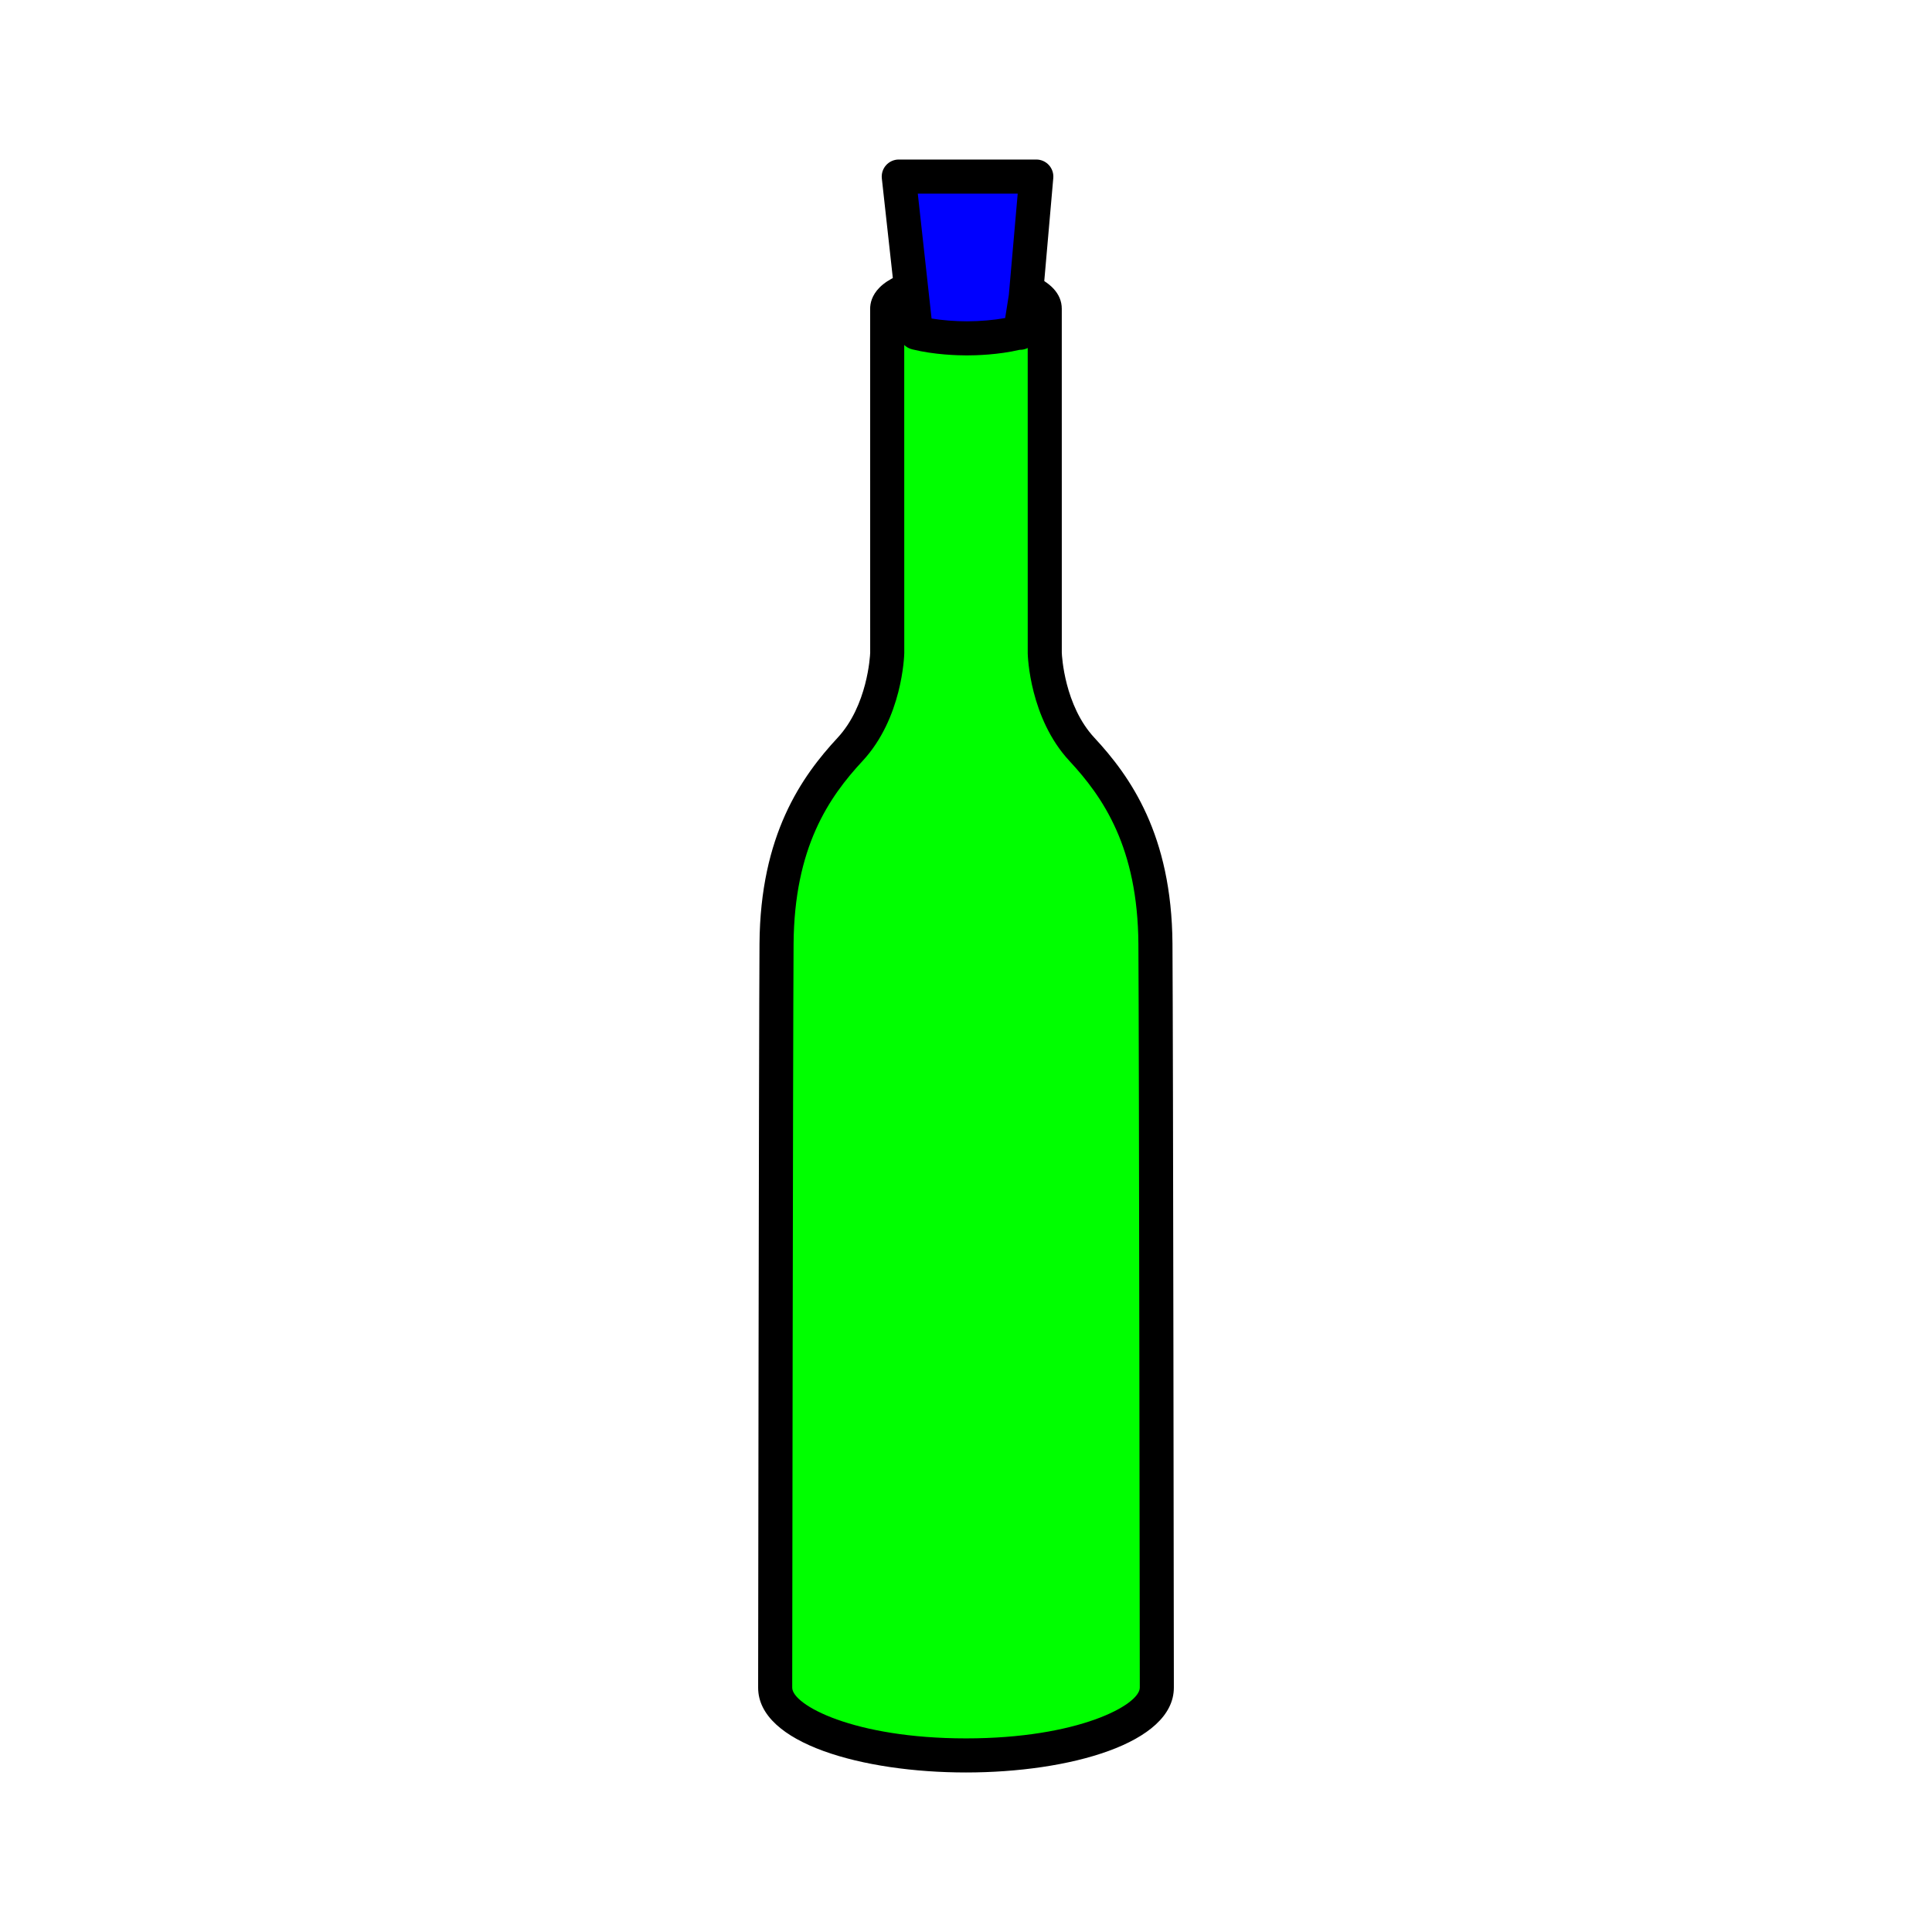 <?xml version="1.0" encoding="utf-8"?>
<!-- Generator: Adobe Illustrator 16.0.0, SVG Export Plug-In . SVG Version: 6.00 Build 0)  -->
<!DOCTYPE svg PUBLIC "-//W3C//DTD SVG 1.1//EN" "http://www.w3.org/Graphics/SVG/1.1/DTD/svg11.dtd">
<svg version="1.1" xmlns="http://www.w3.org/2000/svg" xmlns:xlink="http://www.w3.org/1999/xlink" x="0px" y="0px"
	 width="453.543px" height="453.543px" viewBox="0 0 453.543 453.543" enable-background="new 0 0 453.543 453.543"
	 xml:space="preserve">
<g id="kvadrat">
</g>
<g id="bg" display="none">
	<rect x="-3894.376" y="-3296.276" display="inline" width="15266.867" height="13678.951"/>
</g>
<g id="barvno" display="none">
	<g id="rdeča7bela" display="inline">
	</g>
	<g display="inline">
		
			<path fill="#39A935" stroke="#000000" stroke-width="8" stroke-linecap="round" stroke-linejoin="round" stroke-miterlimit="10" d="
			M245.26,153.314c0,0,0.324,13.556,8.715,22.591c8.393,9.033,17.102,21.785,17.268,45.664
			c0.162,23.881,0.324,173.316,0.324,173.316v1.293c-0.006,8.789-20.061,15.914-44.799,15.914s-44.791-7.125-44.791-15.904v-1.291
			c0,0,0.162-149.434,0.318-173.318c0.164-23.883,8.877-36.631,17.268-45.666c8.389-9.033,8.717-22.588,8.717-22.588l-0.01-80.827
			c-0.006-3.624,8.275-6.564,18.494-6.564c10.213,0,18.492,2.94,18.492,6.564L245.26,153.314z"/>
		<g>
			<path d="M213.183,69.676c-2.635,0.895-4.504,2.146-4.708,3.828h-0.019c0.001,0.039,0.004,0.078,0.008,0.117
				c-0.004,0.04-0.007,0.08-0.008,0.121h0.019c0.254,2.05,2.985,3.459,6.559,4.363L213.183,69.676z"/>
			<path d="M245.518,73.498h-0.02c-0.207-1.676-2.069-2.924-4.693-3.816l-1.336,8.435l0.024-0.156
				c3.303-0.907,5.77-2.277,6.005-4.225h0.02c-0.002-0.039-0.006-0.077-0.009-0.116C245.512,73.579,245.516,73.538,245.518,73.498z"
				/>
		</g>
		
			<path fill="#7E4E24" stroke="#000000" stroke-width="8" stroke-linecap="round" stroke-linejoin="round" stroke-miterlimit="10" d="
			M210.989,41.45l4.045,36.655l0.002,0.011h0.042c3.676,0.924,8.233,1.313,11.909,1.313s8.233-0.39,11.91-1.313h0.572l1.336-8.435
			l2.472-28.231H210.989z"/>
	</g>
	
		<rect x="-4404.662" y="-3716.285" display="inline" fill="none" stroke="#000000" stroke-miterlimit="10" width="16736" height="13952"/>
</g>
<g id="barvno_copy_2">
	<g id="rdeča7bela_copy_4">
	</g>
	<g>
		<g>
			<path fill="#00FF00" d="M245.26,153.314c0,0,0.324,13.556,8.715,22.591c8.393,9.033,17.102,21.785,17.268,45.664
				c0.162,23.881,0.324,173.316,0.324,173.316v1.293c-0.006,8.789-20.061,15.914-44.799,15.914s-44.791-7.125-44.791-15.904v-1.291
				c0,0,0.162-149.434,0.318-173.318c0.164-23.883,8.877-36.631,17.268-45.666c8.389-9.033,8.717-22.588,8.717-22.588l-0.01-80.827
				c-0.006-3.624,8.275-6.564,18.494-6.564c10.213,0,18.492,2.94,18.492,6.564L245.26,153.314z"/>
			<path d="M226.768,416.093c-24.246,0-48.791-6.837-48.791-19.904v-1.291c0.001-1.499,0.164-149.722,0.318-173.345
				c0.176-25.553,9.892-39.268,18.336-48.362c7.015-7.554,7.617-19.18,7.648-19.934l-0.01-80.758
				c-0.002-1.269,0.382-3.175,2.226-5.021c4.081-4.087,13.146-5.544,20.269-5.544c11.195,0,22.492,3.267,22.492,10.564l0.004,80.748
				c0.03,0.742,0.625,12.377,7.646,19.937c8.443,9.088,18.159,22.798,18.336,48.358c0.16,23.62,0.323,171.846,0.324,173.34v1.297
				C275.558,409.253,251.011,416.093,226.768,416.093z M212.27,73.007l0.01,80.317c-0.016,0.712-0.473,15.282-9.786,25.311
				c-7.923,8.531-16.043,20.308-16.199,42.971c-0.154,23.6-0.317,171.801-0.318,173.295v1.287c0,4.041,14.398,11.904,40.791,11.904
				s40.796-7.872,40.799-11.917v-1.291c-0.001-1.49-0.164-149.693-0.324-173.289c-0.158-22.67-8.277-34.443-16.198-42.969
				c-9.315-10.031-9.769-24.603-9.783-25.218l-0.005-80.4c-1.238-1.146-6.41-3.076-14.492-3.076S213.51,71.862,212.27,73.007z"/>
		</g>
		<g>
			<path d="M213.183,69.676c-2.635,0.895-4.504,2.146-4.708,3.828h-0.019c0.001,0.039,0.004,0.078,0.008,0.117
				c-0.004,0.04-0.007,0.08-0.008,0.121h0.019c0.254,2.05,2.985,3.459,6.559,4.363L213.183,69.676z"/>
			<path d="M245.518,73.498h-0.02c-0.207-1.676-2.069-2.924-4.693-3.816l-1.336,8.435l0.024-0.156
				c3.303-0.907,5.77-2.277,6.005-4.225h0.02c-0.002-0.039-0.006-0.077-0.009-0.116C245.512,73.579,245.516,73.538,245.518,73.498z"
				/>
		</g>
		<g>
			<path fill="#0000FF" d="M210.989,41.45l4.045,36.655l0.002,0.011h0.042c3.676,0.924,8.233,1.313,11.909,1.313
				s8.233-0.39,11.91-1.313h0.572l1.336-8.435l2.472-28.231H210.989z"/>
			<path d="M226.987,83.43c-2.145,0-7.666-0.138-12.789-1.41c-1.55-0.346-2.808-1.583-3.098-3.191
				c-0.017-0.091-0.032-0.192-0.042-0.284l-4.045-36.655c-0.125-1.13,0.238-2.261,0.997-3.108s1.842-1.331,2.979-1.331h32.288
				c1.122,0,2.191,0.471,2.949,1.298c0.758,0.827,1.133,1.934,1.036,3.051L244.79,70.03c-0.008,0.093-0.02,0.185-0.034,0.277
				l-1.336,8.435c-0.308,1.943-1.983,3.374-3.951,3.374h-0.093C234.368,83.299,229.076,83.43,226.987,83.43z M218.69,74.775
				c2.536,0.417,5.473,0.654,8.296,0.654c3.081,0,6.297-0.282,8.98-0.773l0.865-5.463l2.079-23.744h-23.457L218.69,74.775z"/>
		</g>
	</g>
	<rect x="-4404.662" y="-3716.285" fill="none" stroke="#000000" stroke-miterlimit="10" width="16736" height="13952"/>
</g>
<g id="sivinsko" display="none">
	<g id="rdeča7bela_copy_3" display="inline">
	</g>
	<g display="inline">
		<g>
			<path fill="#7B7B7B" d="M245.26,153.314c0,0,0.324,13.556,8.715,22.591c8.393,9.033,17.102,21.785,17.268,45.664
				c0.162,23.881,0.324,173.316,0.324,173.316v1.293c-0.006,8.789-20.061,15.914-44.799,15.914s-44.791-7.125-44.791-15.904v-1.291
				c0,0,0.162-149.434,0.318-173.318c0.164-23.883,8.877-36.631,17.268-45.666c8.389-9.033,8.717-22.588,8.717-22.588l-0.01-80.827
				c-0.006-3.624,8.275-6.564,18.494-6.564c10.213,0,18.492,2.94,18.492,6.564L245.26,153.314z"/>
			<path d="M226.768,416.093c-24.246,0-48.791-6.837-48.791-19.904v-1.291c0.001-1.499,0.164-149.722,0.318-173.345
				c0.176-25.553,9.892-39.268,18.336-48.362c7.015-7.554,7.617-19.18,7.648-19.934l-0.01-80.758
				c-0.002-1.268,0.382-3.175,2.226-5.021c4.081-4.087,13.146-5.544,20.269-5.544c11.195,0,22.492,3.267,22.492,10.564l0.004,80.748
				c0.03,0.742,0.625,12.378,7.646,19.938c8.443,9.088,18.159,22.798,18.336,48.358c0.16,23.619,0.323,171.845,0.324,173.339v1.297
				C275.558,409.253,251.011,416.093,226.768,416.093z M212.27,73.007l0.01,80.318c-0.016,0.712-0.473,15.282-9.786,25.31
				c-7.923,8.531-16.043,20.308-16.199,42.971c-0.154,23.6-0.317,171.801-0.318,173.295v1.287c0,4.041,14.398,11.904,40.791,11.904
				s40.796-7.872,40.799-11.917v-1.291c-0.001-1.49-0.164-149.693-0.324-173.289c-0.158-22.67-8.277-34.443-16.198-42.969
				c-9.315-10.031-9.769-24.603-9.783-25.218l-0.005-80.4c-1.238-1.146-6.41-3.076-14.492-3.076S213.51,71.861,212.27,73.007z"/>
		</g>
		<g>
			<path d="M213.183,69.676c-2.635,0.895-4.504,2.146-4.708,3.828h-0.019c0.001,0.039,0.004,0.078,0.008,0.117
				c-0.004,0.04-0.007,0.08-0.008,0.121h0.019c0.254,2.05,2.985,3.459,6.559,4.363L213.183,69.676z"/>
			<path d="M245.518,73.498h-0.02c-0.207-1.676-2.069-2.924-4.693-3.816l-1.336,8.435l0.024-0.156
				c3.303-0.907,5.77-2.277,6.005-4.225h0.02c-0.002-0.039-0.006-0.077-0.009-0.116C245.512,73.579,245.516,73.538,245.518,73.498z"
				/>
		</g>
		<g>
			<path fill="#585858" d="M210.989,41.45l4.045,36.655l0.002,0.011h0.042c3.676,0.924,8.233,1.313,11.909,1.313
				s8.233-0.39,11.91-1.313h0.572l1.336-8.435l2.472-28.231H210.989z"/>
			<path d="M226.987,83.43c-2.145,0-7.666-0.138-12.789-1.41c-1.55-0.346-2.808-1.583-3.098-3.191
				c-0.017-0.091-0.032-0.192-0.042-0.284l-4.045-36.655c-0.125-1.131,0.238-2.261,0.997-3.108s1.842-1.331,2.979-1.331h32.288
				c1.122,0,2.191,0.471,2.949,1.298s1.133,1.934,1.036,3.051L244.79,70.03c-0.008,0.093-0.02,0.185-0.034,0.277l-1.336,8.435
				c-0.308,1.943-1.983,3.374-3.951,3.374h-0.093C234.368,83.299,229.076,83.43,226.987,83.43z M218.69,74.775
				c2.536,0.417,5.473,0.654,8.296,0.654c3.081,0,6.297-0.282,8.98-0.772l0.865-5.464l2.079-23.743h-23.457L218.69,74.775z"/>
		</g>
	</g>
	<path display="inline" d="M12331.838,10236.215h-16737v-13953h16737V10236.215z M-4404.662,10235.215h16736l-0.5-13951h-16735.5
		l0.5,13951H-4404.662z"/>
</g>
<g id="linijsko" display="none">
	<g id="rdeča7bela_copy" display="inline">
	</g>
	<g display="inline">
		<g>
			<path fill="none" d="M213.183,69.676c-2.635,0.895-4.504,2.146-4.708,3.828h-0.019c0.001,0.039,0.004,0.078,0.008,0.117
				c-0.004,0.04-0.007,0.08-0.008,0.121h0.019c0.254,2.05,2.985,3.459,6.559,4.363L213.183,69.676z"/>
			<path fill="none" d="M245.518,73.498h-0.02c-0.207-1.676-2.069-2.924-4.693-3.816l-1.336,8.435l0.024-0.156
				c3.303-0.907,5.77-2.277,6.005-4.225h0.02c-0.002-0.039-0.006-0.077-0.009-0.116C245.512,73.579,245.516,73.538,245.518,73.498z"
				/>
		</g>
		<g>
			<path fill="none" stroke="#000000" stroke-width="8" stroke-linecap="round" stroke-linejoin="round" stroke-miterlimit="10" d="
				M213.895,67.788c-3.467,1.193-5.628,2.861-5.625,4.71l0.01,80.827c0,0-0.328,13.555-8.717,22.588
				c-8.391,9.035-17.104,21.783-17.268,45.666c-0.156,23.885-0.318,173.318-0.318,173.318v1.291
				c0,8.779,20.053,15.904,44.791,15.904s44.793-7.125,44.799-15.914v-1.293c0,0-0.162-149.436-0.324-173.316
				c-0.166-23.879-8.875-36.631-17.268-45.664c-8.391-9.035-8.715-22.591-8.715-22.591l-0.004-80.816
				c0-1.605-1.63-3.075-4.329-4.216"/>
			<path fill="none" stroke="#000000" stroke-width="8" stroke-linecap="round" stroke-linejoin="round" stroke-miterlimit="10" d="
				M240.928,68.282l-0.123,1.4l-1.336,8.435h-0.572c-3.677,0.924-8.234,1.313-11.91,1.313s-8.233-0.39-11.909-1.313h-0.042
				l-0.002-0.011l-1.139-10.317"/>
			
				<polyline fill="none" stroke="#000000" stroke-width="8" stroke-linecap="round" stroke-linejoin="round" stroke-miterlimit="10" points="
				240.928,68.282 243.277,41.45 210.989,41.45 213.895,67.788 			"/>
		</g>
	</g>
</g>
<g id="pivot">
	<circle fill="none" cx="220.275" cy="408.033" r="14.133"/>
</g>
</svg>
